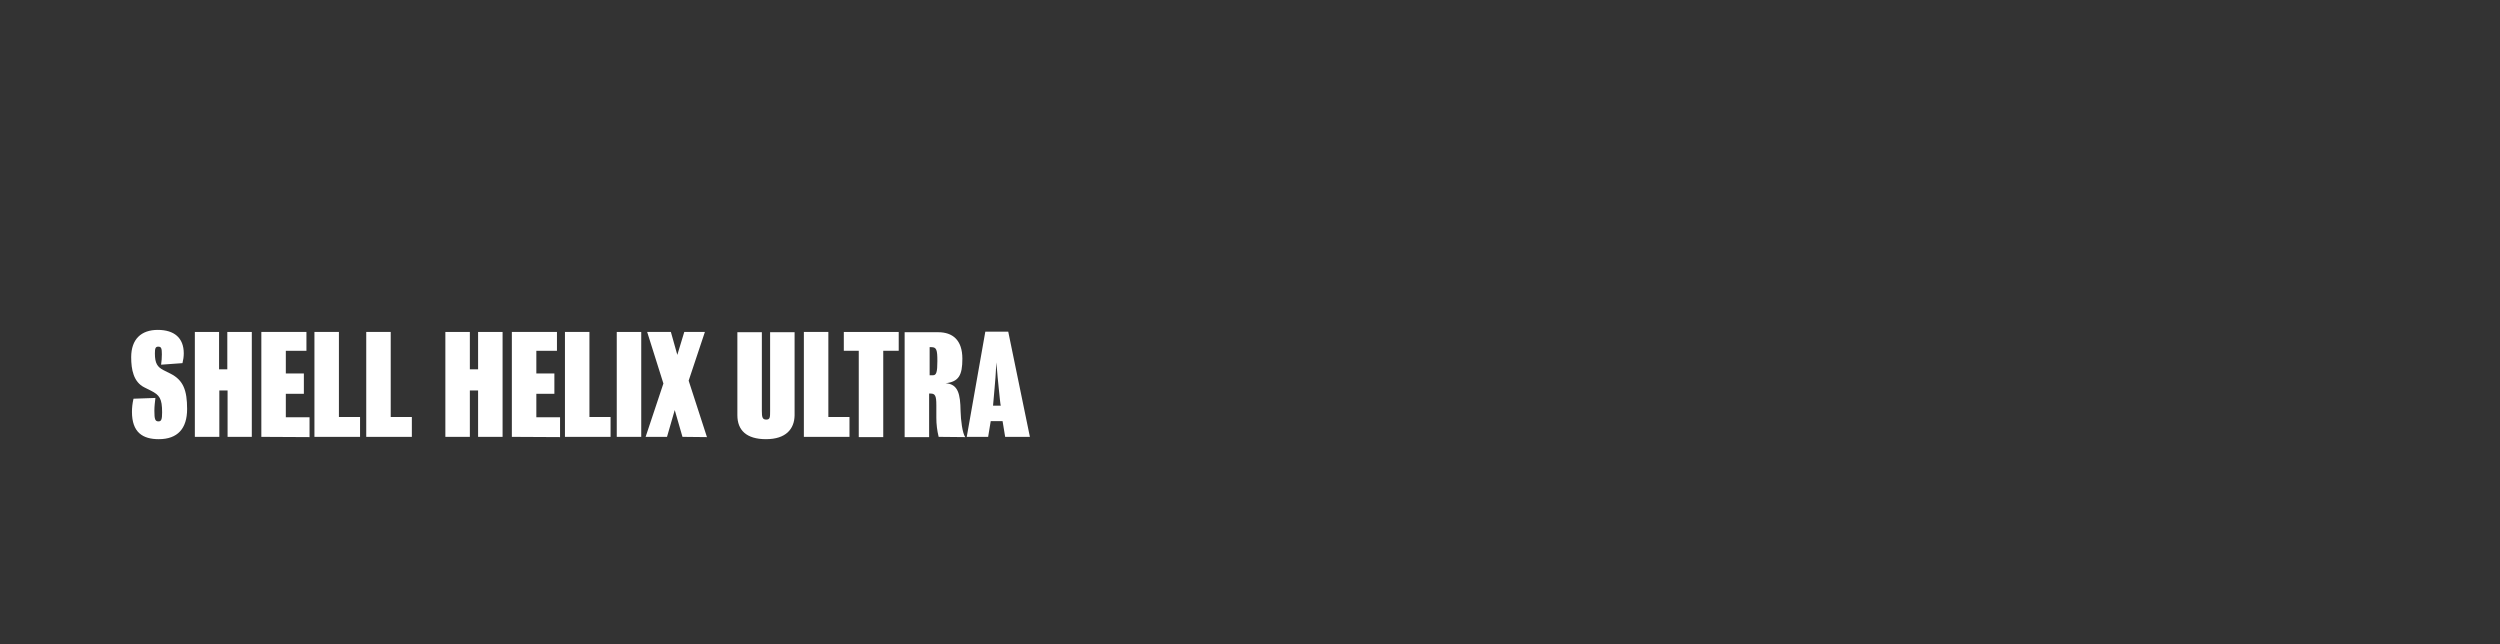 <?xml version="1.0" encoding="utf-8"?>
<!-- Generator: Adobe Illustrator 26.0.3, SVG Export Plug-In . SVG Version: 6.00 Build 0)  -->
<svg version="1.1" id="Layer_1" xmlns="http://www.w3.org/2000/svg" xmlns:xlink="http://www.w3.org/1999/xlink" x="0px" y="0px"
	 viewBox="0 0 970 250" style="enable-background:new 0 0 970 250;" xml:space="preserve">
<rect x="0" y="0" width="970" height="250" fill="#333333" stroke="none"/>
<style type="text/css">
	.st0{fill:#FFFFFF;}
</style>
<g>
	<g>
		<path class="st0" d="M61.6,170.4c-6.2,0-10.4-2.6-10.4-10.6c0-1.7,0.2-3.4,0.6-5.1l8.5-0.3c-0.2,1.7-0.4,3.3-0.4,5
			c0,3.3,0.3,4.1,1.6,4.1c1.1,0,1.4-0.8,1.4-3.5c0-5.4-1-6.7-4.3-8.4l-2.6-1.3c-4.2-2.1-5.1-6.9-5.1-11.7c0-7,3.9-10.6,10.3-10.6
			s10.1,3.1,10.1,9.1c0,1.3-0.2,2.6-0.5,3.8l-8.3,0.6c0.2-1.3,0.3-2.7,0.3-4c0-2.3-0.2-3-1.4-3c-1.1,0-1.3,0.7-1.3,2.7
			c0,3.8,1,5.2,3.3,6.4l2.8,1.4c4.9,2.5,6.4,6.4,6.4,13.7C72.6,166.3,68.9,170.4,61.6,170.4z"/>
		<path class="st0" d="M88.3,169.5v-18h-3.2v18h-9.5v-40.7H85v14.5h3.2v-14.5h9.5v40.7L88.3,169.5z"/>
		<path class="st0" d="M101.4,169.5v-40.7h17.5v7.3h-8v8.8h7v7.9h-7v9.1h9.2v7.7L101.4,169.5z"/>
		<path class="st0" d="M122,169.5v-40.7h9.5v33h8.2v7.7L122,169.5z"/>
		<path class="st0" d="M142.1,169.5v-40.7h9.5v33h8.2v7.7L142.1,169.5z"/>
		<path class="st0" d="M185.5,169.5v-18h-3.2v18h-9.5v-40.7h9.5v14.5h3.2v-14.5h9.5v40.7L185.5,169.5z"/>
		<path class="st0" d="M198.6,169.5v-40.7h17.5v7.3h-8v8.8h7v7.9h-7v9.1h9.2v7.7L198.6,169.5z"/>
		<path class="st0" d="M219.2,169.5v-40.7h9.5v33h8.2v7.7L219.2,169.5z"/>
		<path class="st0" d="M239.3,169.5v-40.7h9.5v40.7L239.3,169.5z"/>
		<path class="st0" d="M264.8,169.5l-3-10.4l-3,10.4h-8.3l6.9-20.7l-6.3-20h9.2l2.5,8.9l2.7-8.9h8l-6.3,18.9l7.1,21.9L264.8,169.5z"
			/>
		<path class="st0" d="M297.2,170.4c-7.6,0-11.1-3.5-11.1-9.3v-32.2h9.5v30.6c0,2.3,0.2,3.3,1.7,3.3s1.5-0.9,1.5-3.3v-30.6h9.5v32.3
			C308.2,166.4,305,170.4,297.2,170.4z"/>
		<path class="st0" d="M311.9,169.5v-40.7h9.5v33h8.2v7.7L311.9,169.5z"/>
		<path class="st0" d="M342.7,136.1v33.5h-9.5v-33.5h-5.8v-7.3h21.3v7.3H342.7z"/>
		<path class="st0" d="M364.2,169.5c-0.6-2.4-0.9-4.9-0.9-7.4v-4.9c0-3.5-0.4-4.5-2.2-4.5h-0.6v16.9h-9.5v-40.7H364
			c5.6,0,9.4,3,9.4,10.3c0,6.4-1.4,8.9-6.5,9.5c4.9,0.3,5.7,4.3,5.8,10.7c0.1,3.7,0.7,8.6,1.8,10.2L364.2,169.5z M361.4,134.7h-0.7
			v10.9h1.3c1.3,0,1.7-1.2,1.7-5.5S363.4,134.7,361.4,134.7L361.4,134.7z"/>
		<path class="st0" d="M390,169.5l-1-6.1h-4.6l-1,6.1h-8.3l7.2-40.8h8.9l8.4,40.8H390z M387.5,150.5c-0.2-1.9-0.6-5.9-0.9-9.9
			c-0.2,4-0.5,8.1-0.7,10c-0.3,3.1-0.6,6.8-0.6,6.8h3C388.2,157.4,387.8,153.6,387.5,150.5L387.5,150.5z"/>
	</g>
</g>
</svg>
